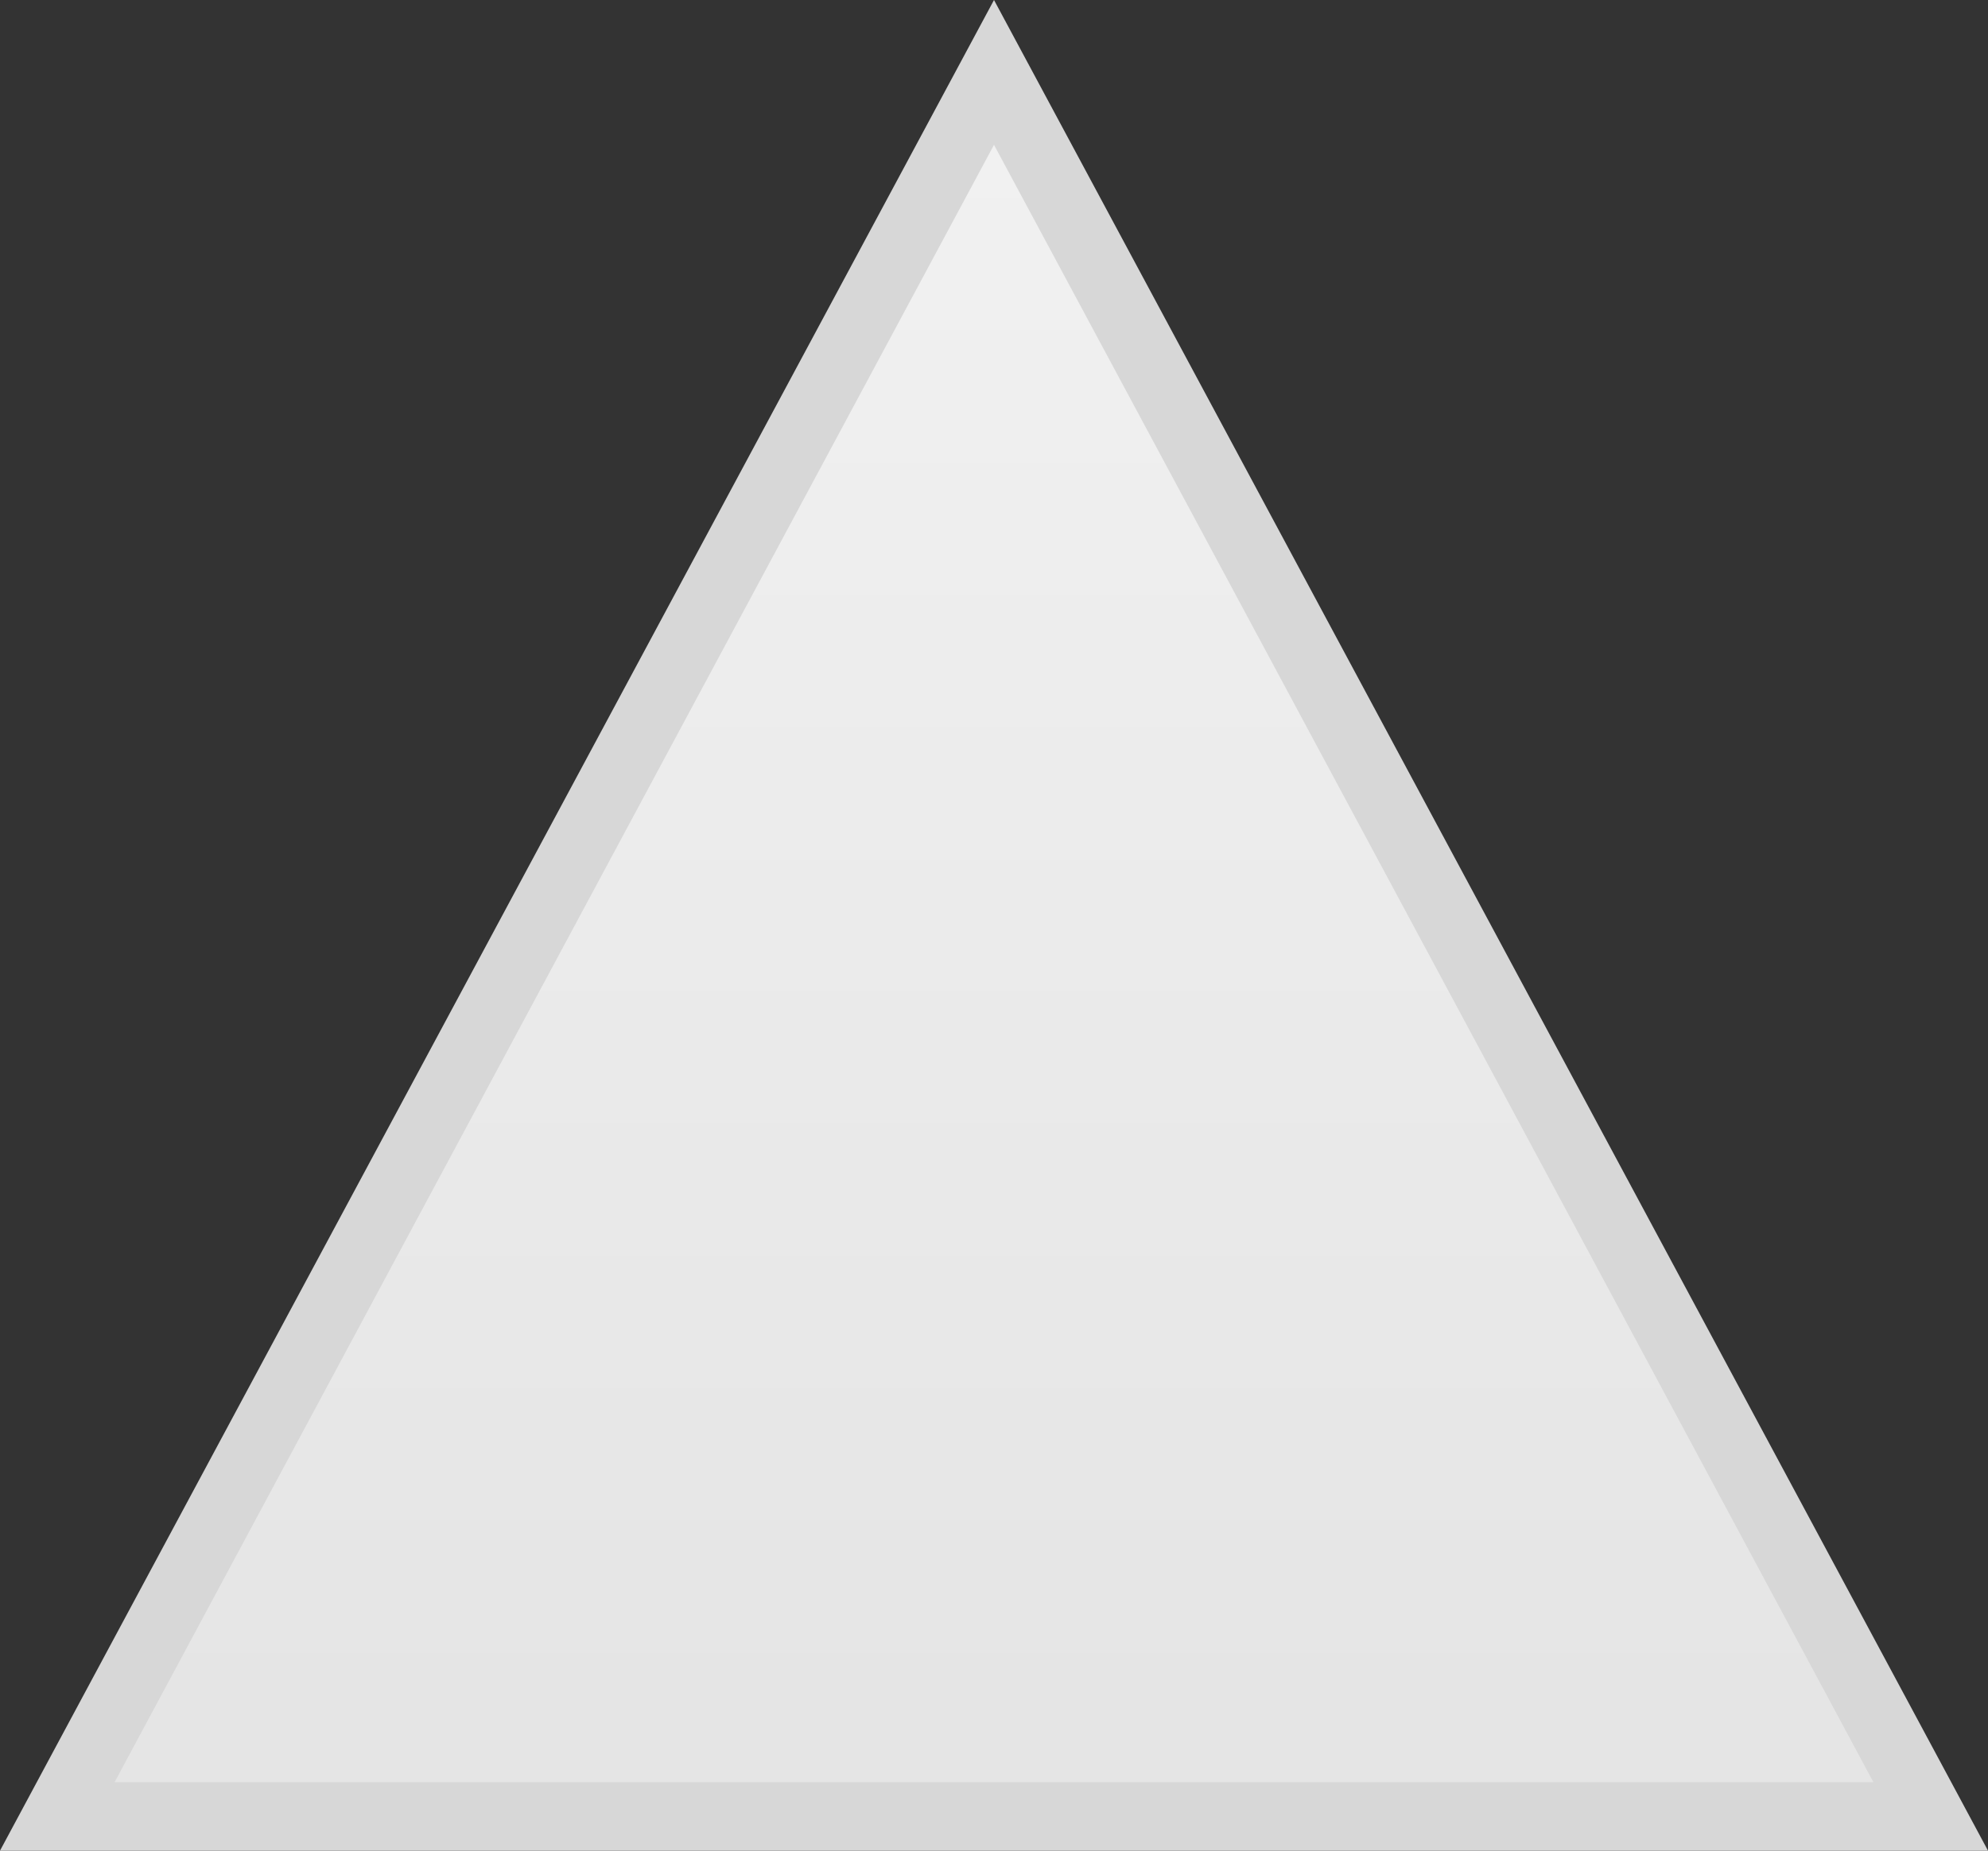 ﻿<?xml version="1.0" encoding="utf-8"?>
<svg version="1.1" xmlns:xlink="http://www.w3.org/1999/xlink" width="29px" height="27px" xmlns="http://www.w3.org/2000/svg">
  <rect width="100%" height="100%" fill="#333333" stroke="none"/>
  <defs>
    <linearGradient gradientUnits="userSpaceOnUse" x1="209.5" y1="93" x2="209.5" y2="120" id="LinearGradient27">
      <stop id="Stop28" stop-color="#ffffff" offset="0" />
      <stop id="Stop29" stop-color="#f2f2f2" offset="0" />
      <stop id="Stop30" stop-color="#e4e4e4" offset="1" />
      <stop id="Stop31" stop-color="#ffffff" offset="1" />
    </linearGradient>
  </defs>
  <g transform="matrix(1 0 0 1 -195 -93 )">
    <path d="M 195.836 119.5  L 209.5 94.056  L 223.164 119.5  L 195.836 119.5  Z " fill-rule="nonzero" fill="url(#LinearGradient27)" stroke="none" />
    <path d="M 195 120  L 209.5 93  L 224 120  L 195 120  Z M 209.5 95.113  L 196.672 119  L 222.328 119  L 209.5 95.113  Z " fill-rule="nonzero" fill="#d7d7d7" stroke="none" />
  </g>
</svg>